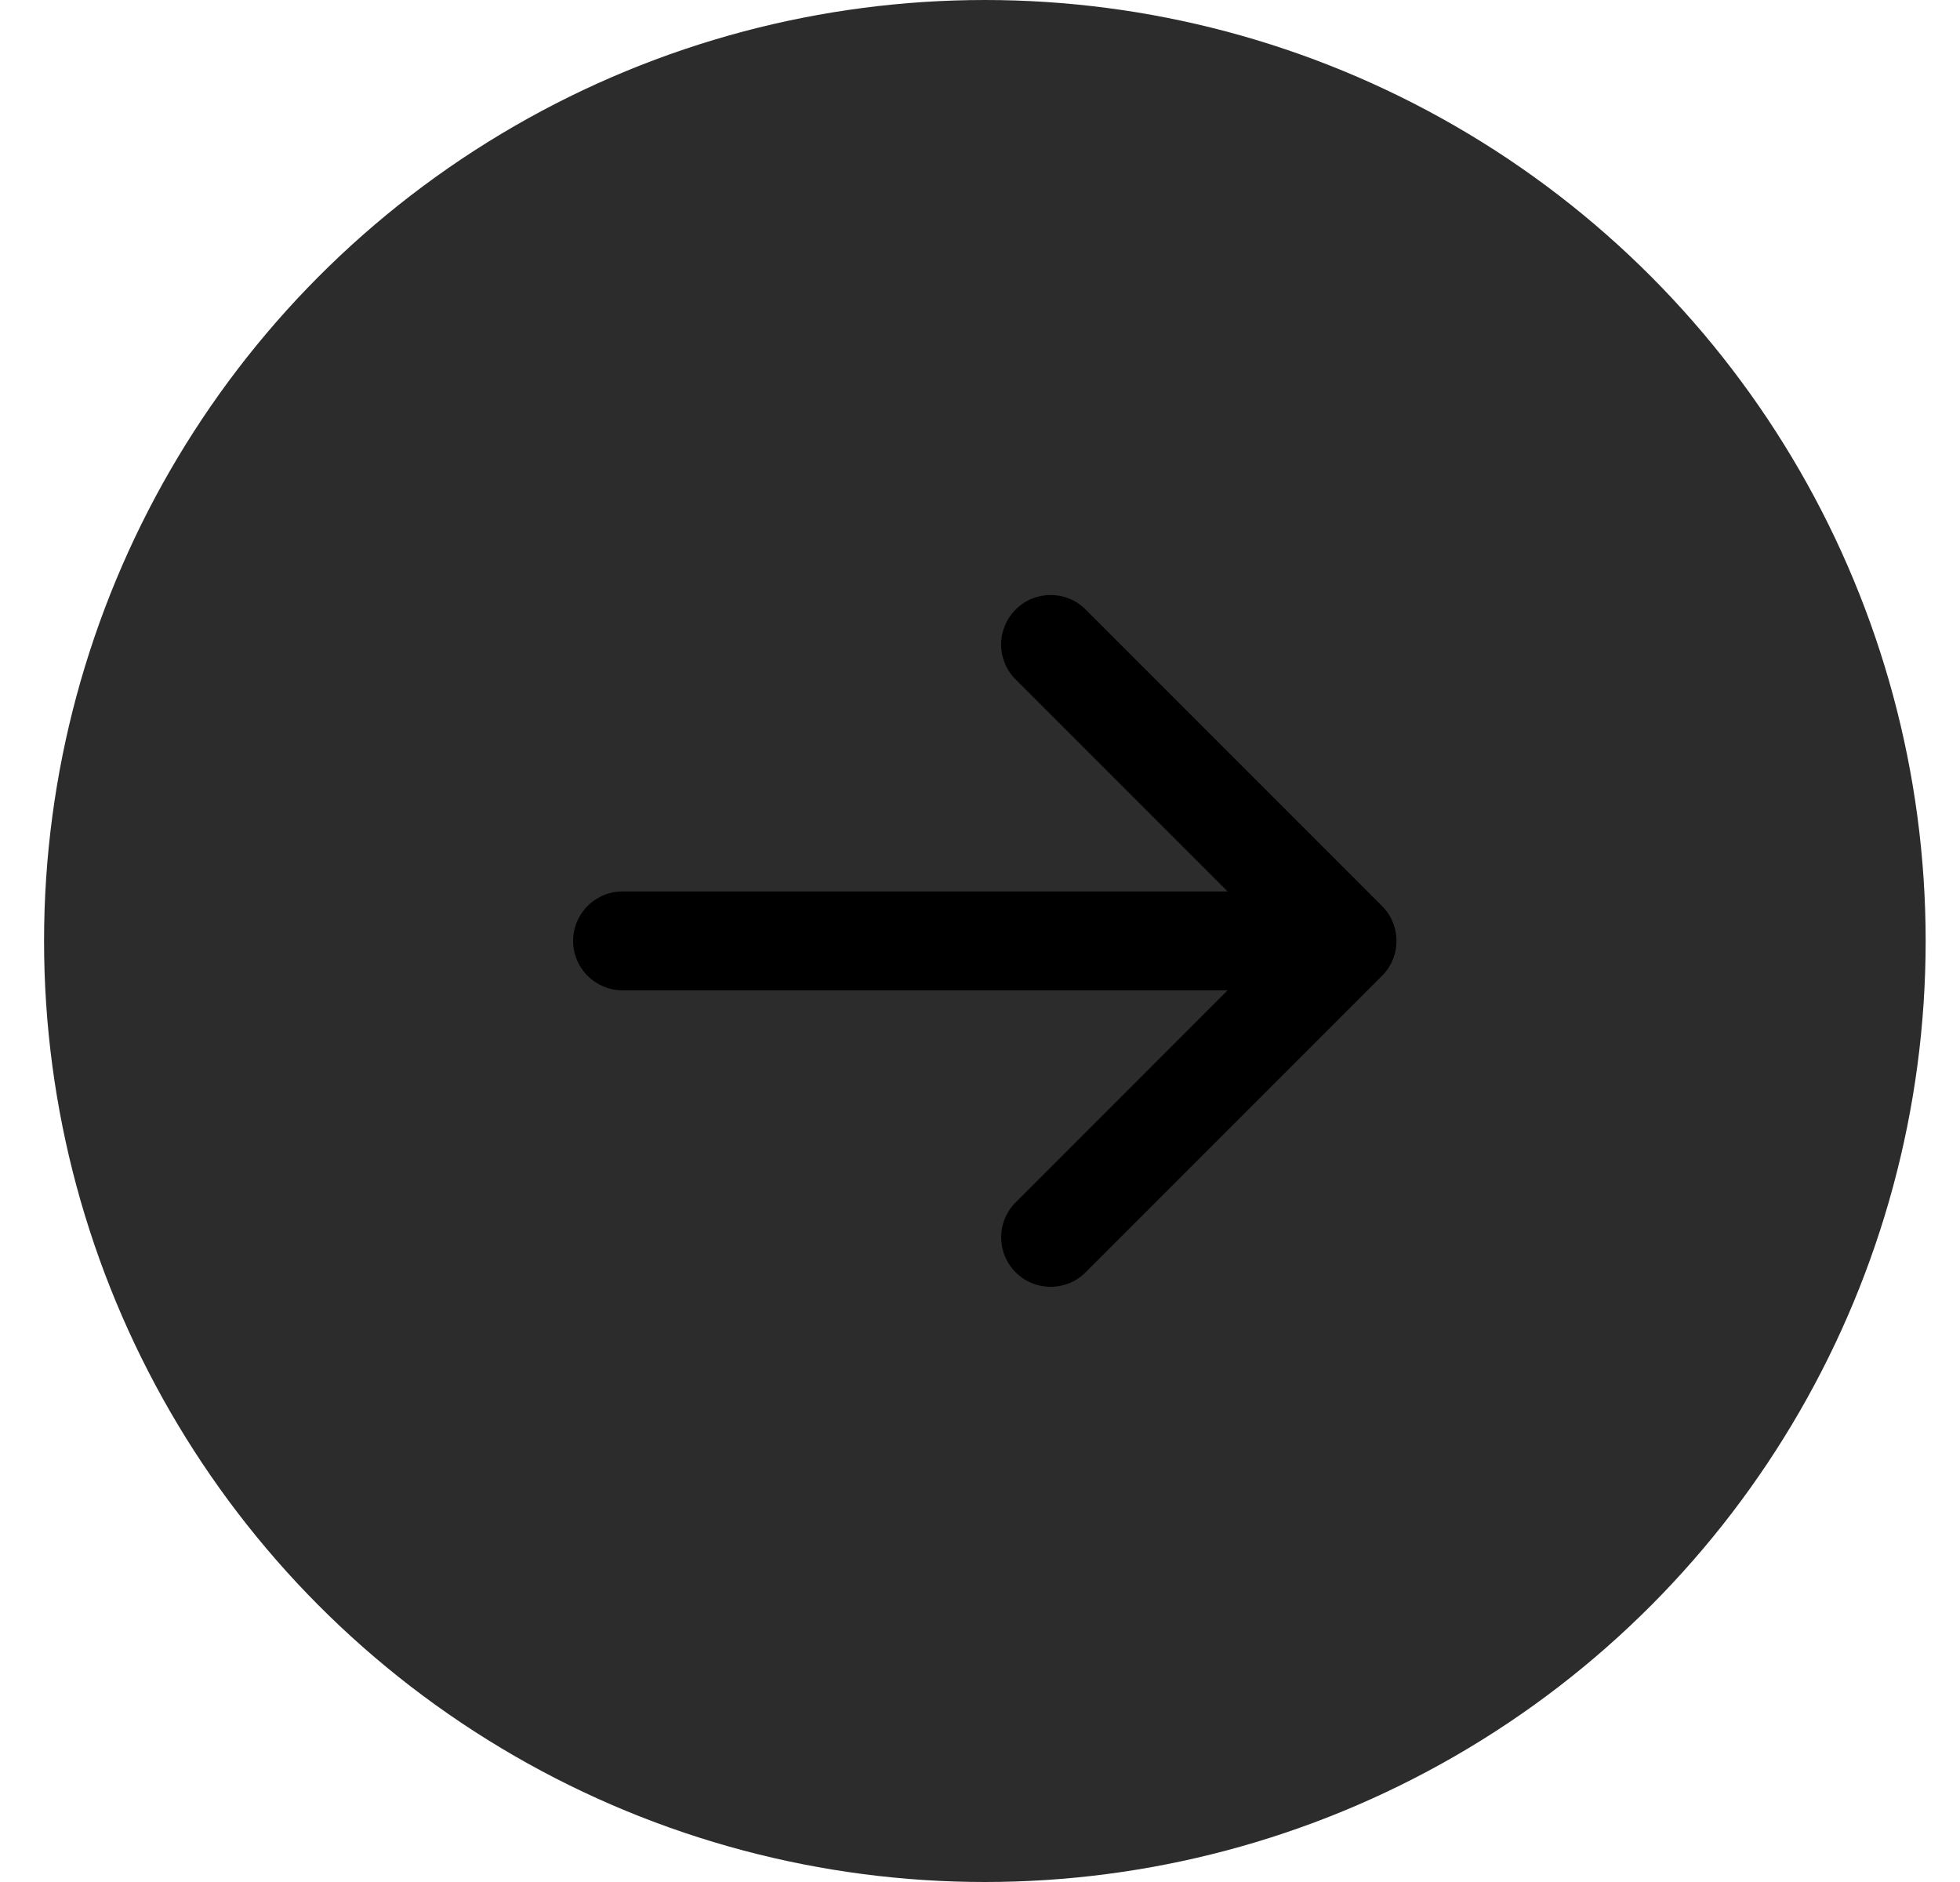 <svg width="25" height="24" viewBox="0 0 25 24" fill="none" xmlns="http://www.w3.org/2000/svg">
<circle cx="12.562" cy="12" r="12" fill="#2C2C2C"/>
<path d="M12.955 7.773C12.896 7.831 12.849 7.901 12.818 7.977C12.786 8.054 12.769 8.136 12.769 8.219C12.769 8.302 12.786 8.384 12.818 8.461C12.849 8.537 12.896 8.607 12.955 8.665L15.658 11.368L7.94 11.368C7.773 11.368 7.613 11.435 7.495 11.553C7.377 11.671 7.31 11.831 7.31 11.998C7.31 12.166 7.377 12.326 7.495 12.444C7.613 12.562 7.773 12.629 7.94 12.629L15.658 12.629L12.955 15.333C12.836 15.451 12.77 15.612 12.77 15.779C12.77 15.946 12.836 16.107 12.955 16.225C13.073 16.344 13.234 16.41 13.401 16.41C13.568 16.41 13.729 16.344 13.847 16.225L17.627 12.445C17.686 12.387 17.733 12.317 17.764 12.241C17.796 12.164 17.812 12.082 17.812 11.999C17.812 11.916 17.796 11.834 17.764 11.758C17.733 11.681 17.686 11.611 17.627 11.553L13.847 7.773C13.789 7.714 13.719 7.667 13.643 7.636C13.566 7.604 13.484 7.588 13.401 7.588C13.318 7.588 13.236 7.604 13.159 7.636C13.083 7.667 13.013 7.714 12.955 7.773Z" fill="black"/>
</svg>
